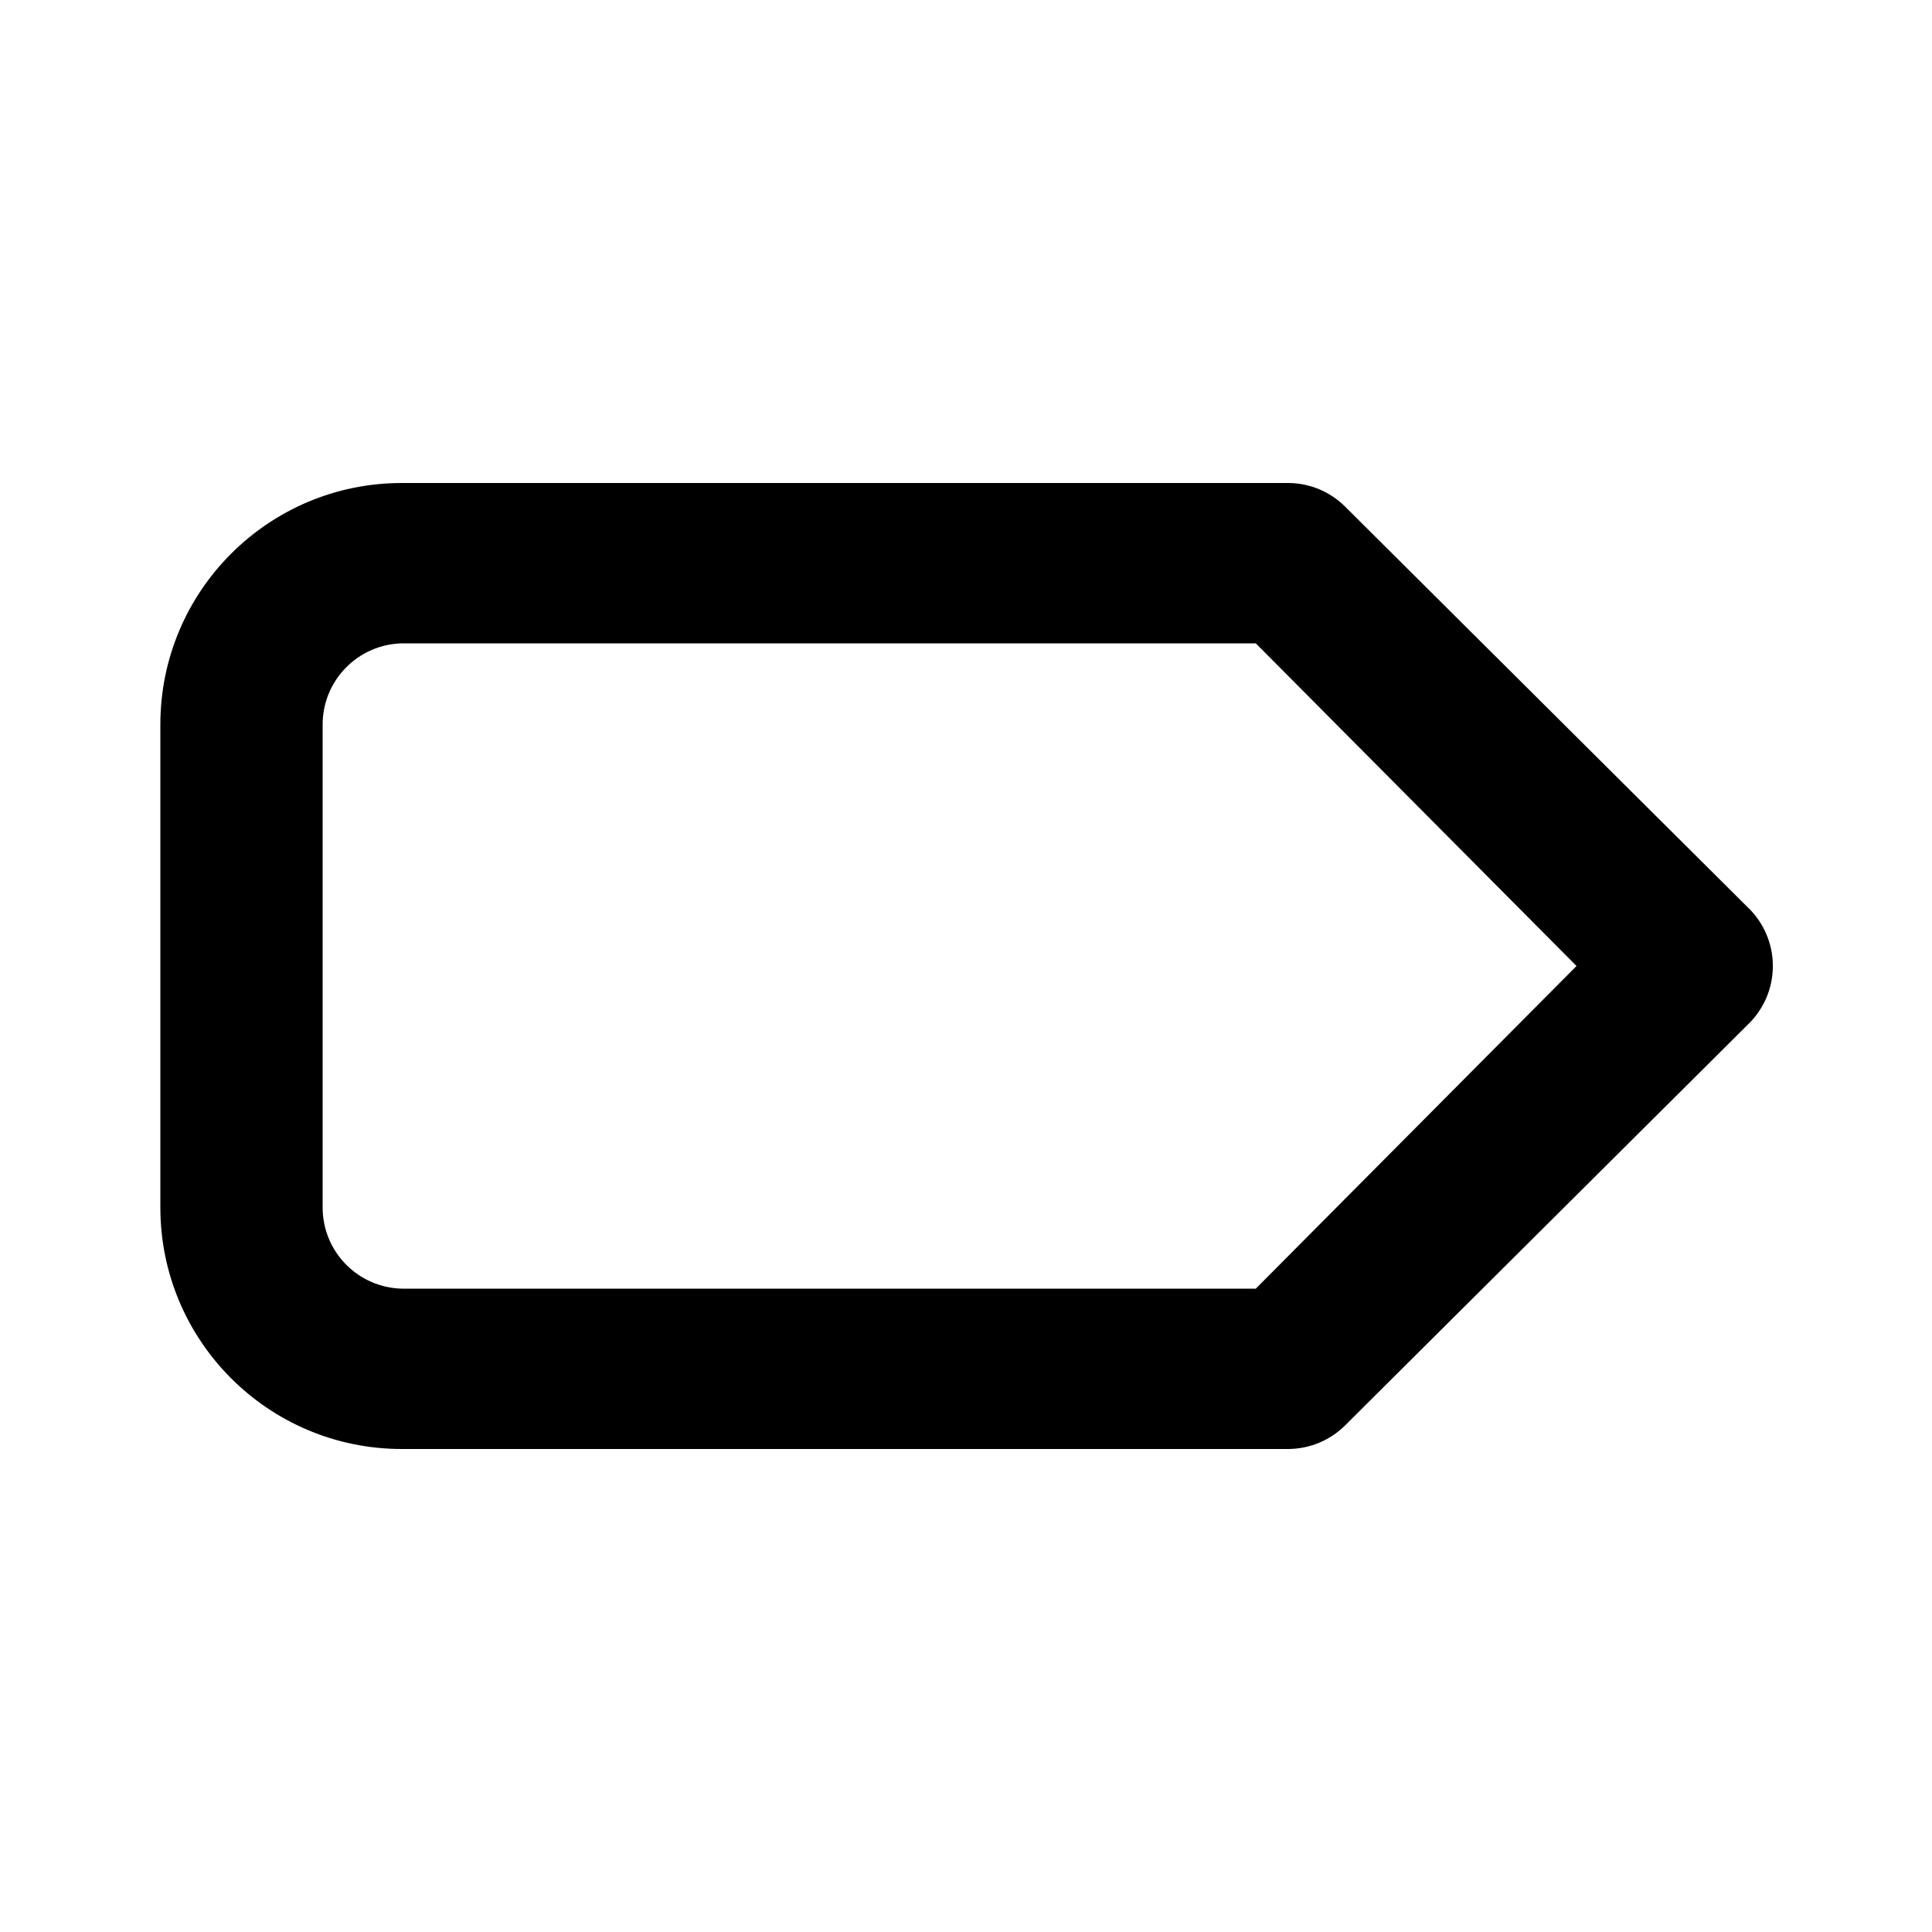 <svg xmlns="http://www.w3.org/2000/svg" width="24" height="24" viewBox="0 0 24 24">
    <path d="M21.72 11.28l-5.016-4.992c-0.179-0.176-0.425-0.285-0.695-0.288h-11.017c-1.657 0-3 1.343-3 3v0 6c0 1.657 1.343 3 3 3v0h11.016c0.271-0.003 0.517-0.112 0.696-0.288l-0 0 5.016-4.992c0.187-0.183 0.303-0.438 0.303-0.72s-0.116-0.537-0.302-0.72l-0-0zM15.6 16.008h-10.608c-0.546-0.013-0.984-0.459-0.984-1.008 0-0 0-0 0-0v0-6c0-0 0-0 0-0 0-0.548 0.438-0.994 0.983-1.008l0.001-0h10.608l3.984 4.008z"></path>
</svg>
